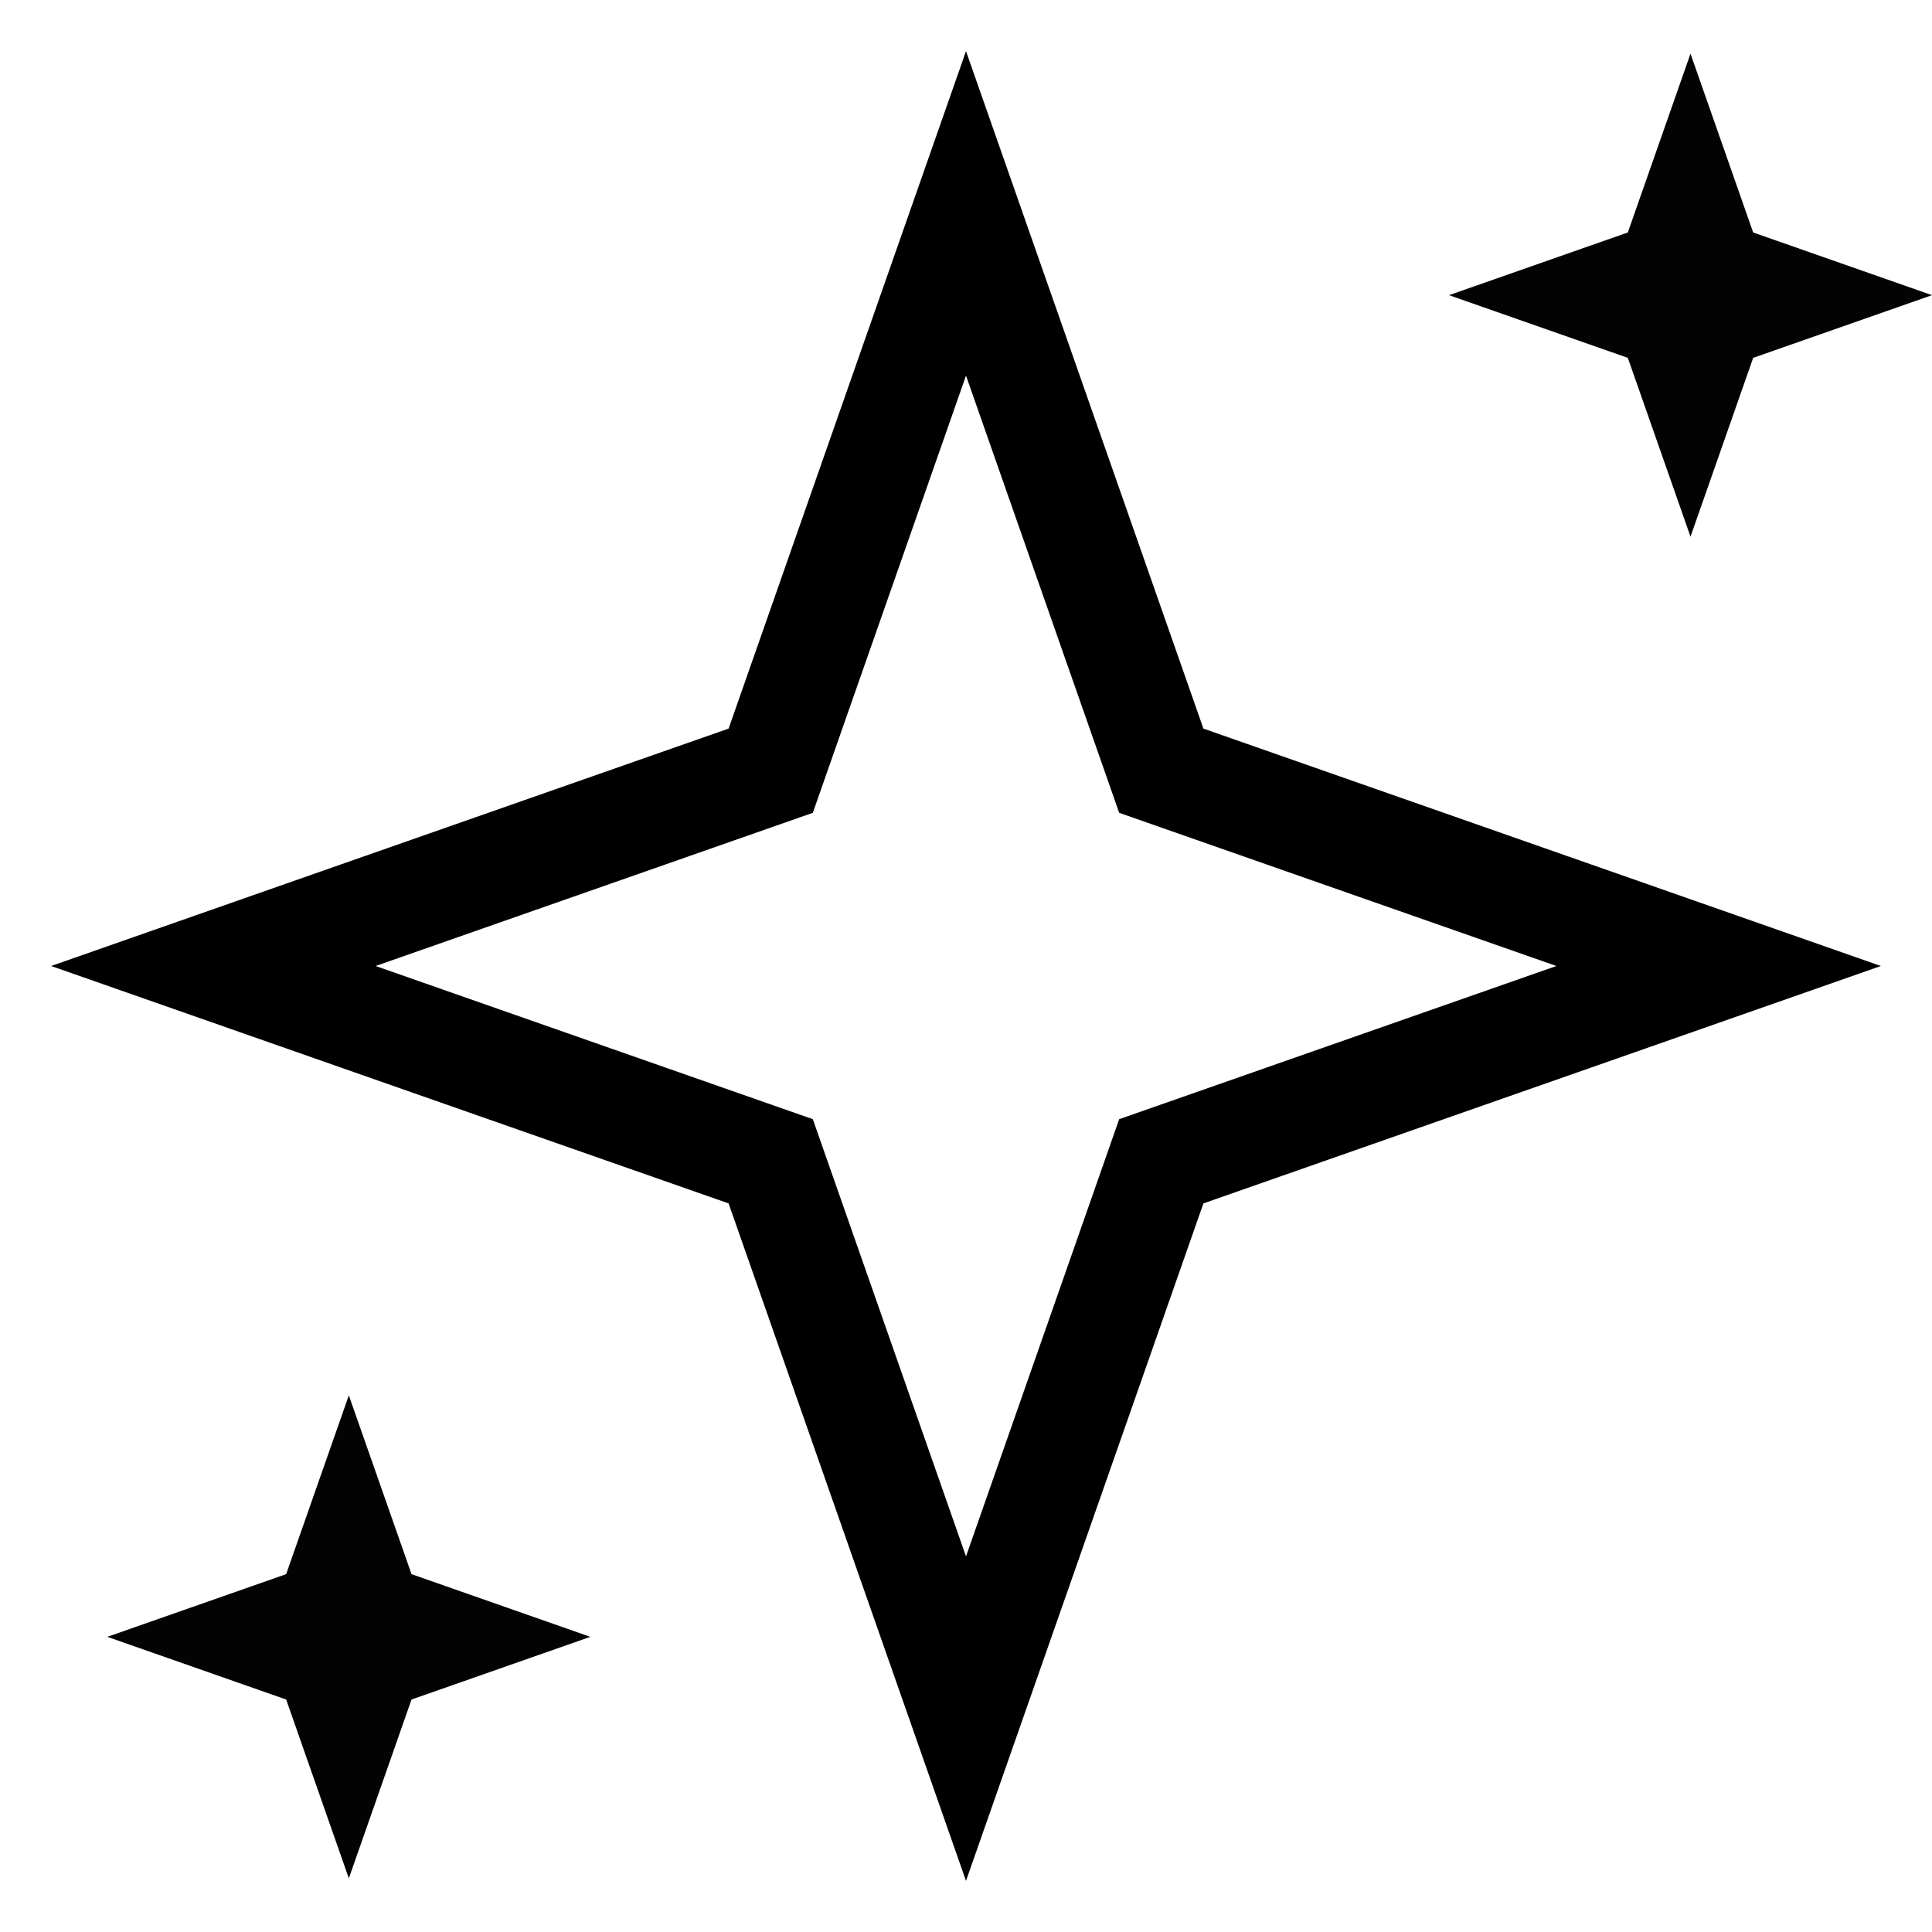<svg width="36" height="36" viewBox="0 0 36 36" fill="none" xmlns="http://www.w3.org/2000/svg">
<g id="Group 727">
<path id="Star 1" d="M18.944 6.669L18 3.976L17.056 6.669L14.361 14.361L6.669 17.056L3.976 18L6.669 18.944L14.361 21.639L17.056 29.331L18 32.024L18.944 29.331L21.639 21.639L29.331 18.944L32.024 18L29.331 17.056L21.639 14.361L18.944 6.669Z" stroke="black" stroke-width="2"/>
<path id="Star 2" d="M31.5 1L30.332 4.332L27 5.5L30.332 6.668L31.5 10L32.668 6.668L36 5.5L32.668 4.332L31.5 1Z" fill="#030303"/>
<path id="Star 3" d="M6.5 26L5.332 29.332L2 30.5L5.332 31.668L6.5 35L7.668 31.668L11 30.5L7.668 29.332L6.5 26Z" fill="#030303"/>
</g>
</svg>
